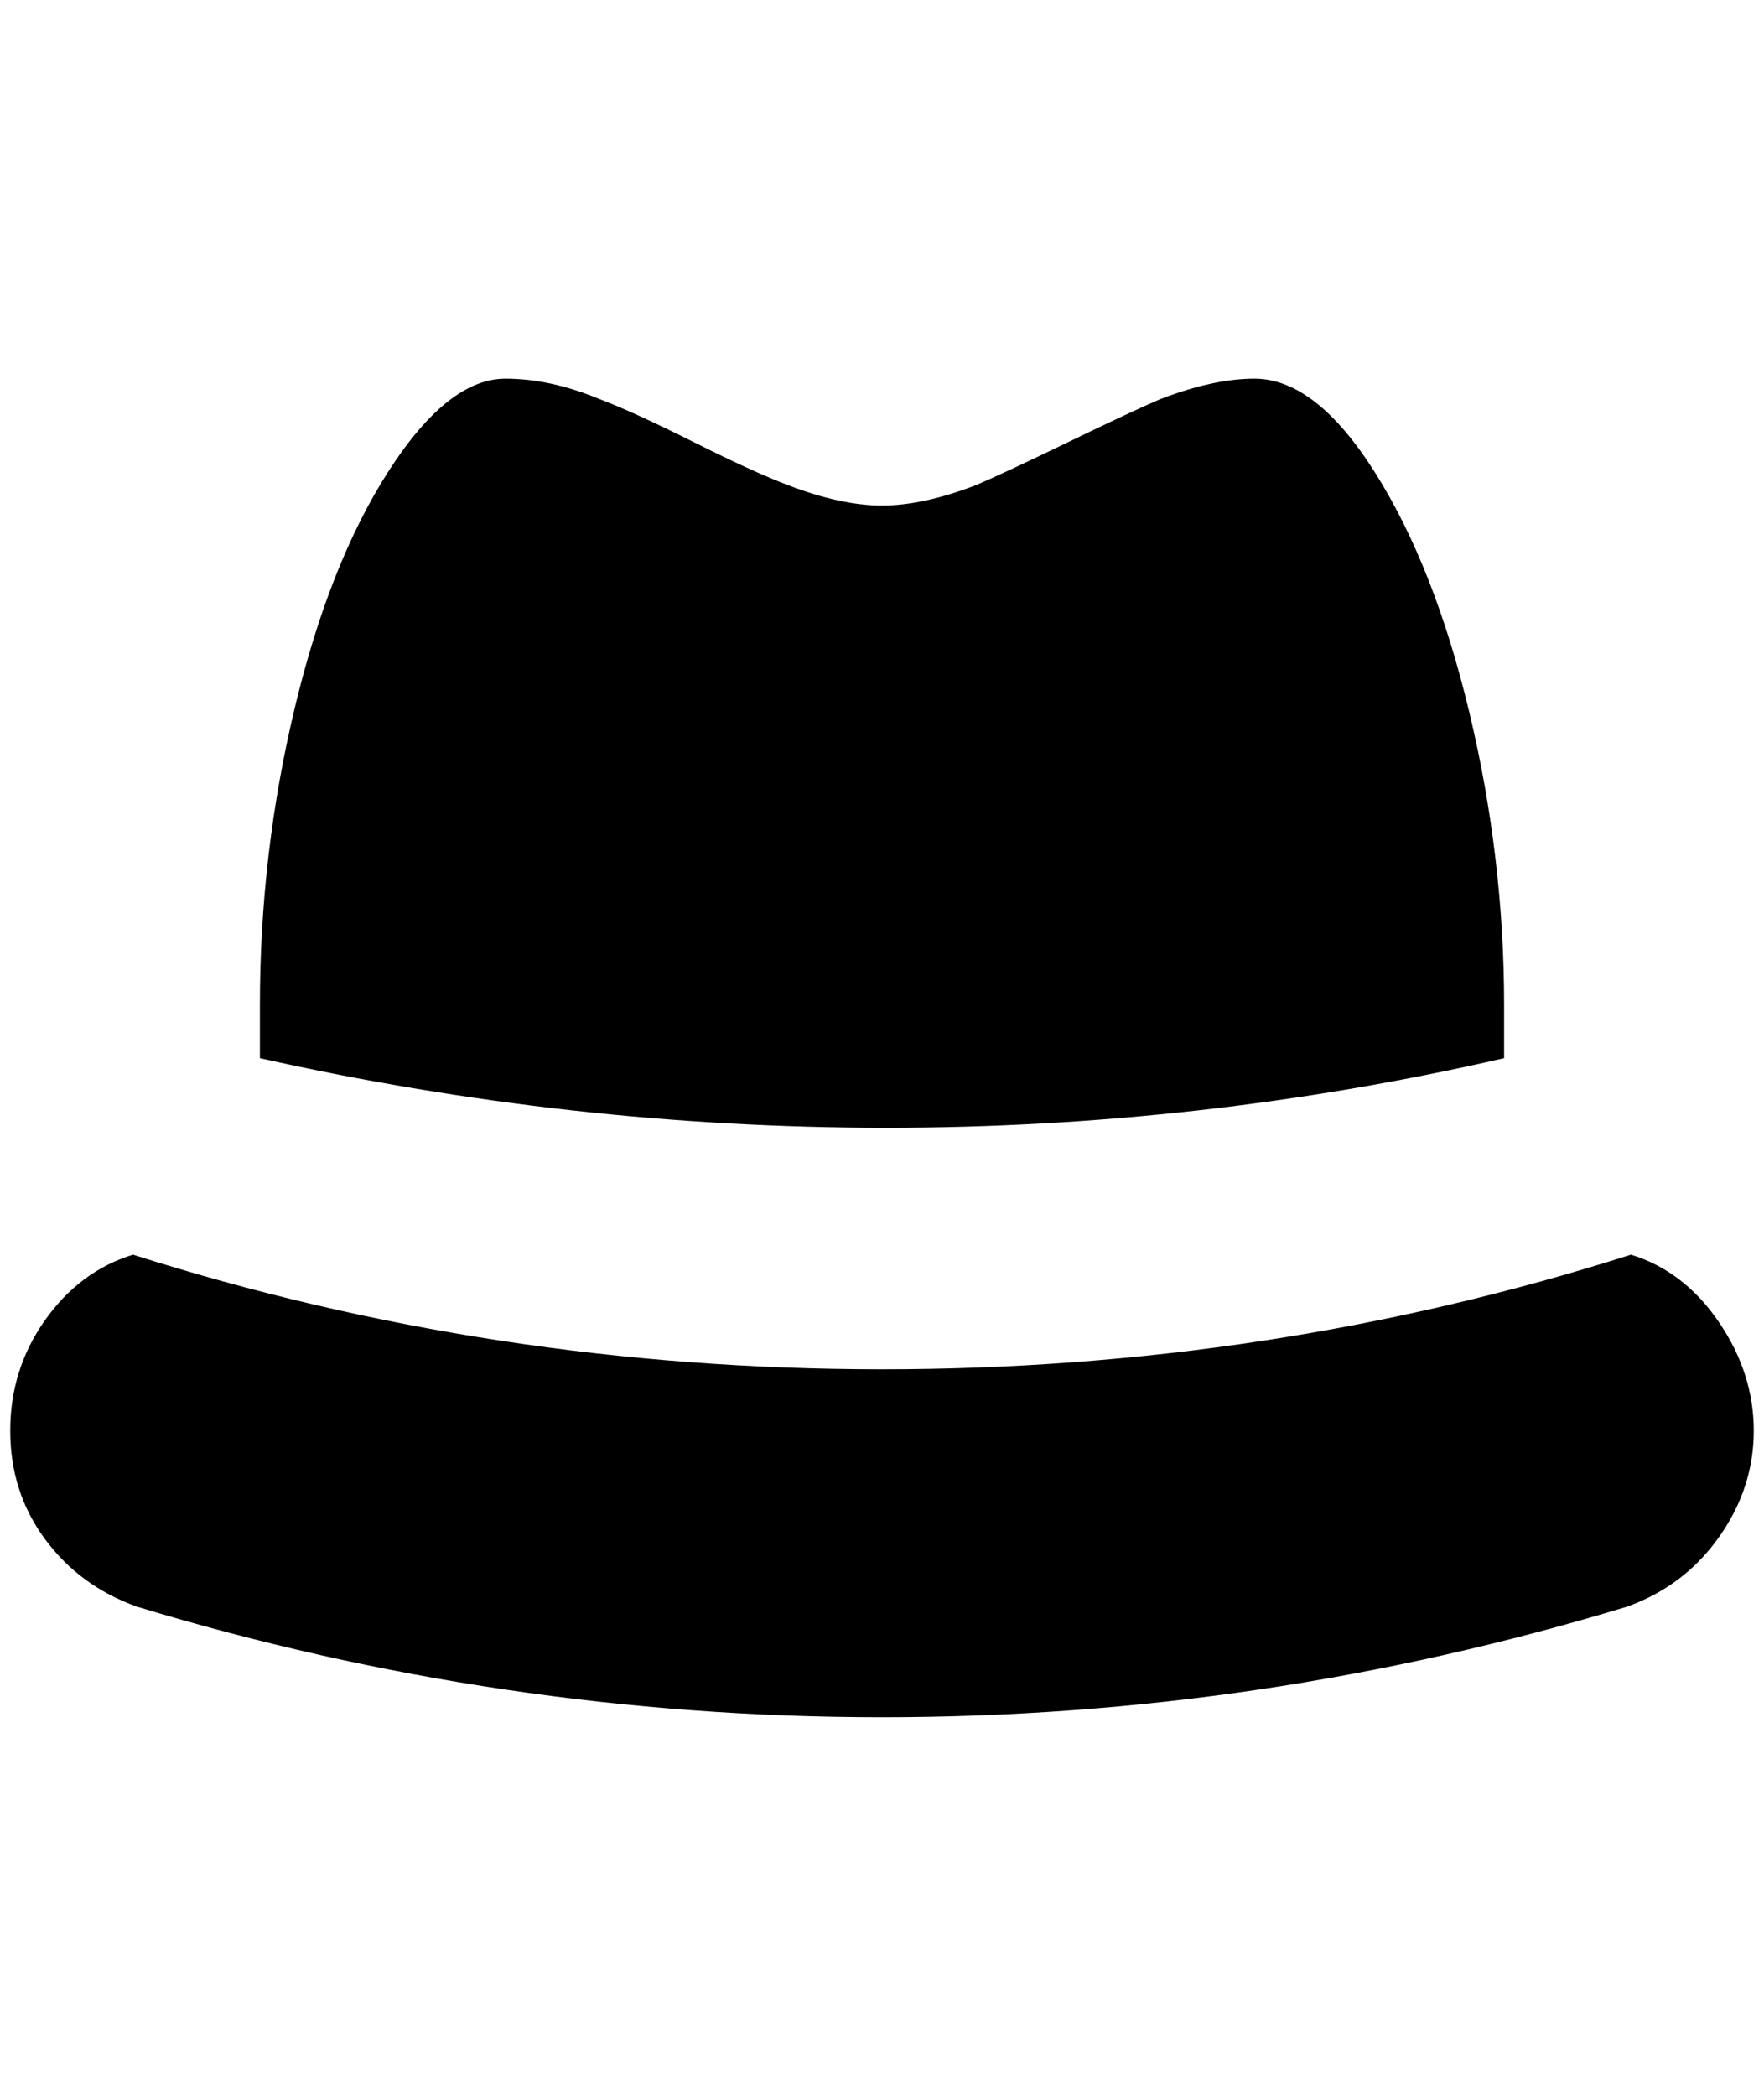 <?xml version="1.0" standalone="no"?>
<!DOCTYPE svg PUBLIC "-//W3C//DTD SVG 1.1//EN" "http://www.w3.org/Graphics/SVG/1.1/DTD/svg11.dtd" >
<svg xmlns="http://www.w3.org/2000/svg" xmlns:xlink="http://www.w3.org/1999/xlink" version="1.1" viewBox="-10 0 1724 2048">
   <path fill="currentColor"
d="M1460 1034v-52q0 -144 -34 -286t-92 -234t-118 -92q-40 0 -92 20q-28 12 -90 42t-90 42q-52 20 -92 20t-92 -20q-32 -12 -92 -42t-92 -42q-48 -20 -92 -20q-56 0 -114 90t-92 232t-34 290v52q304 68 612 68t604 -68zM124 1570q356 108 728 108t728 -108q56 -20 90 -68
t34 -104t-34 -106t-86 -66q-352 112 -732 112t-732 -112q-52 16 -86 64t-34 108t34 106t90 66z" />
</svg>

